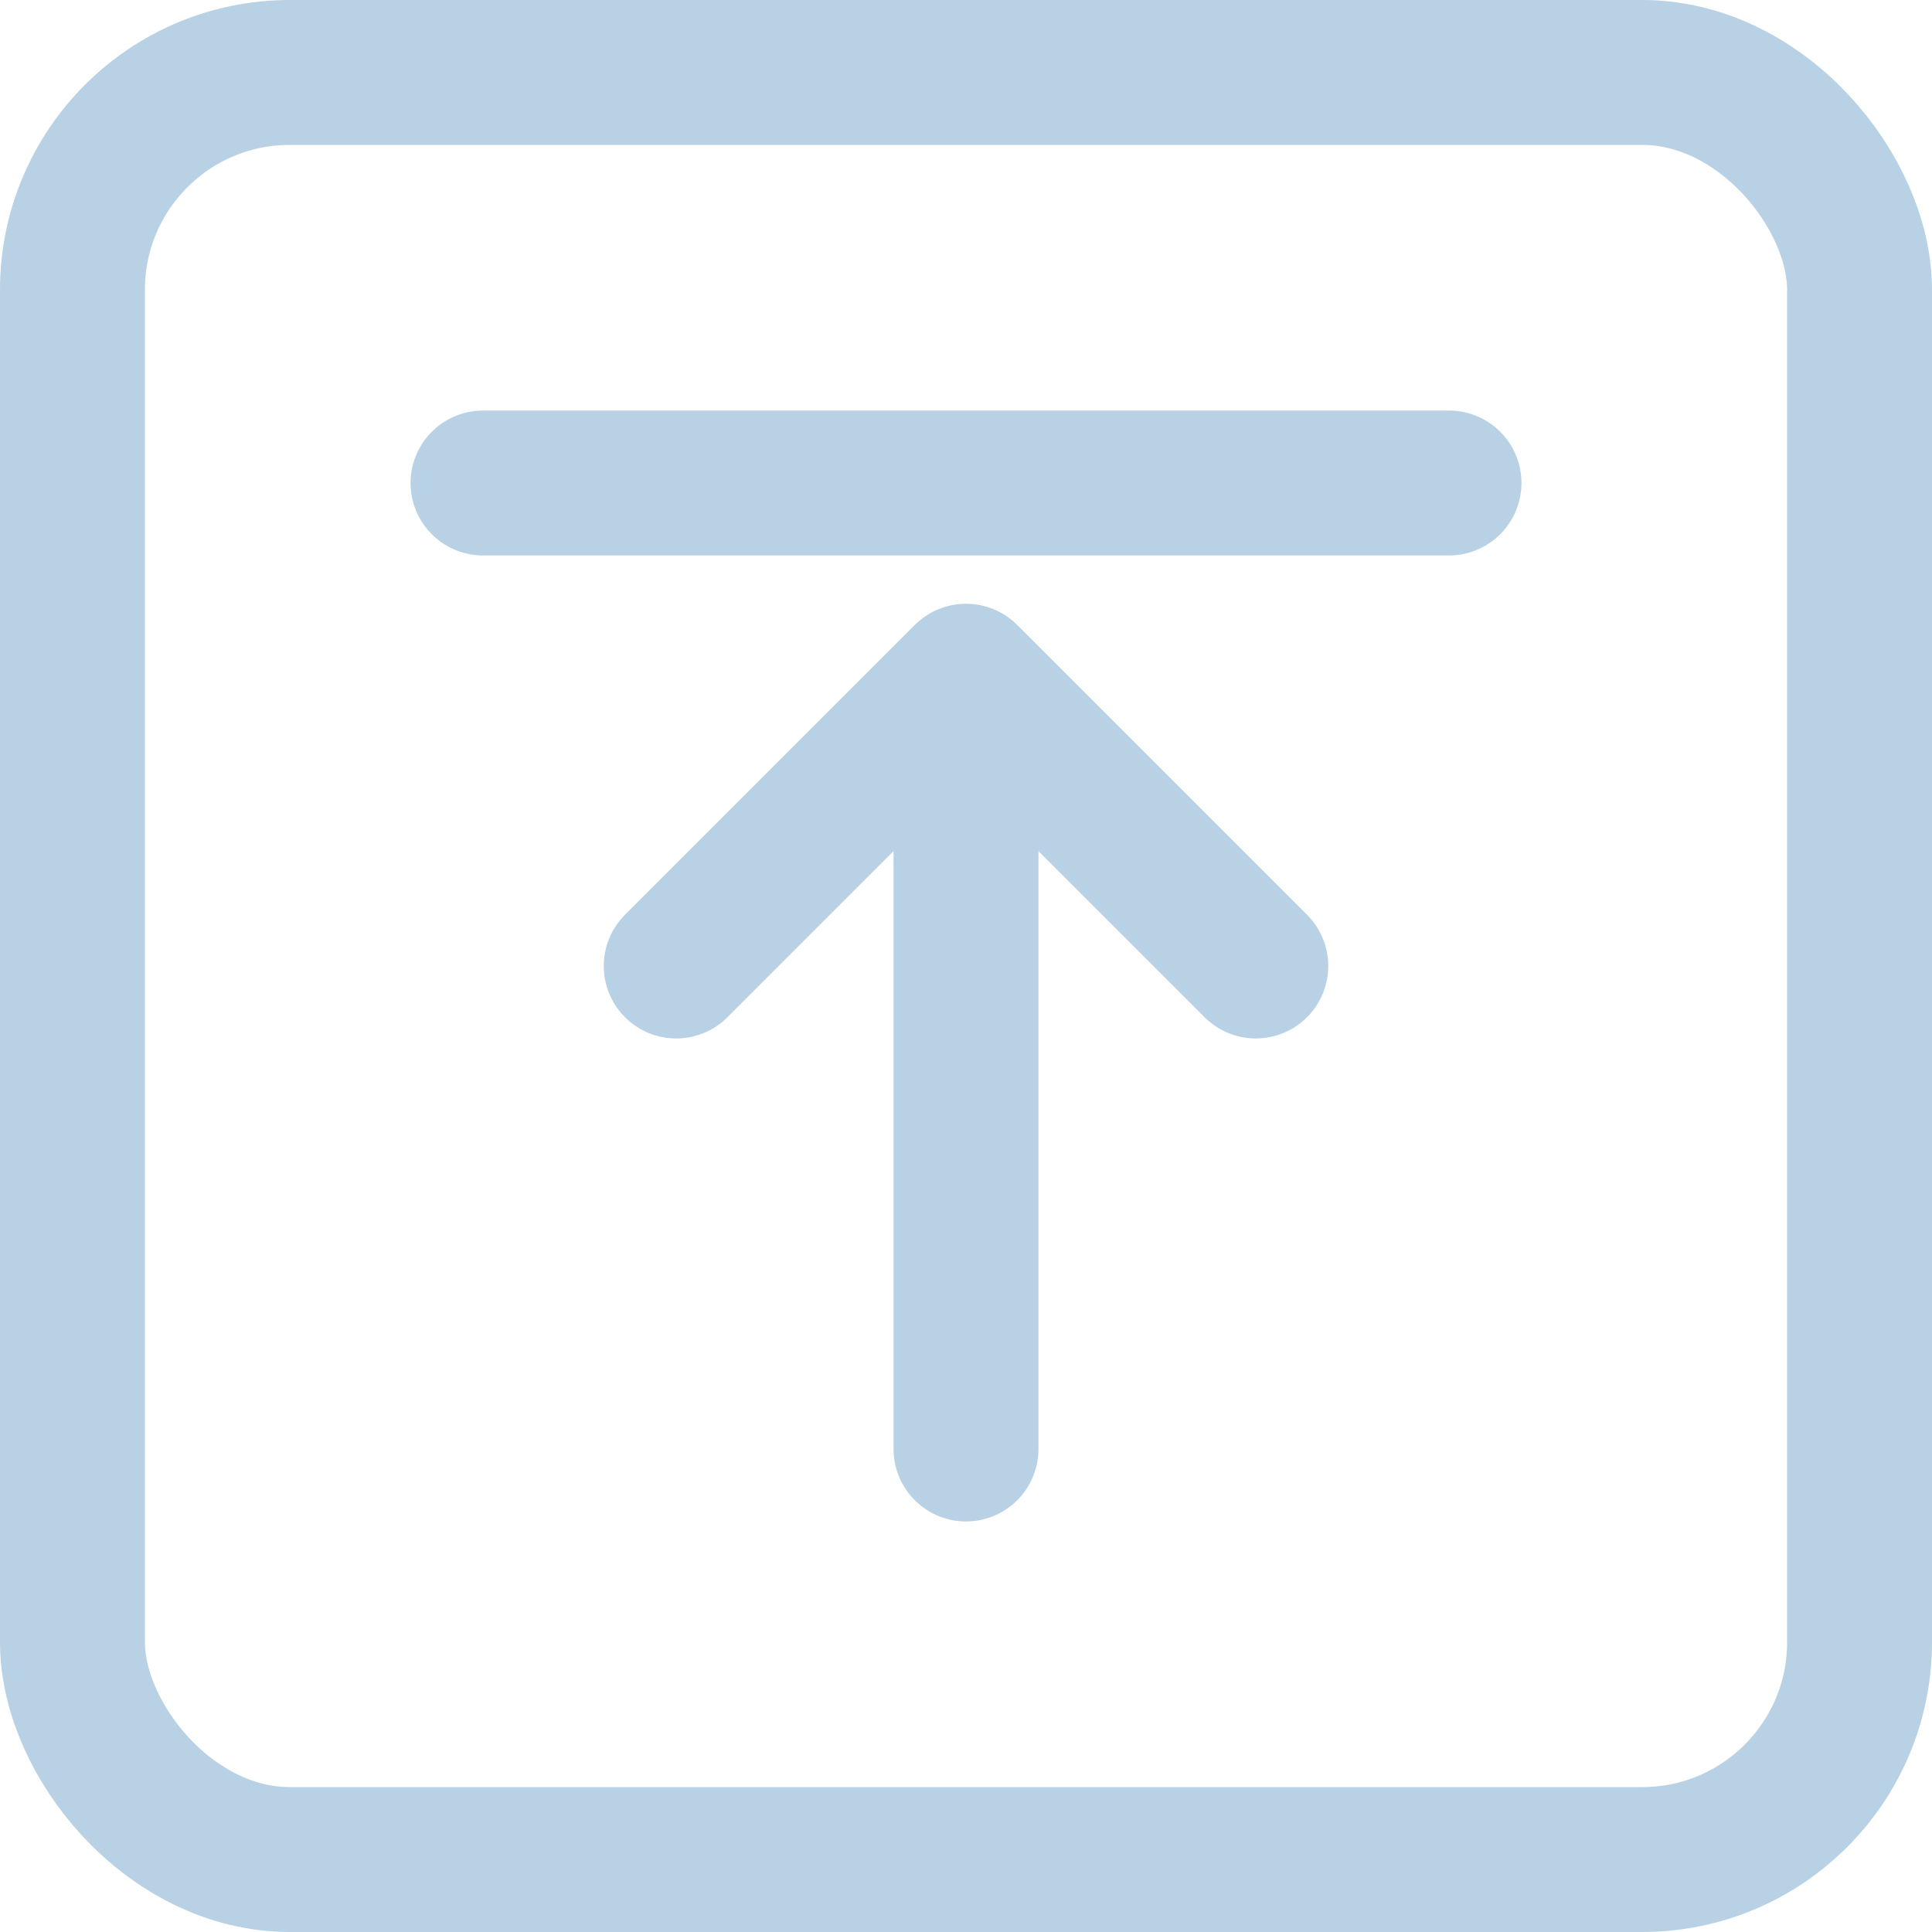 <svg width="20" height="20" viewBox="0 0 20 20" fill="none" xmlns="http://www.w3.org/2000/svg">
<rect x="0.75" y="0.75" width="18.5" height="18.5" rx="2.25" stroke="#B8D1E5" stroke-width="1.5"/>
<path d="M10 15V7M10 7L7 10M10 7L13 10" stroke="#B8D1E5" stroke-width="1.5" stroke-linecap="round" stroke-linejoin="round"/>
<path d="M5 5H15" stroke="#B8D1E5" stroke-width="1.5" stroke-linecap="round" stroke-linejoin="round"/>
</svg>

